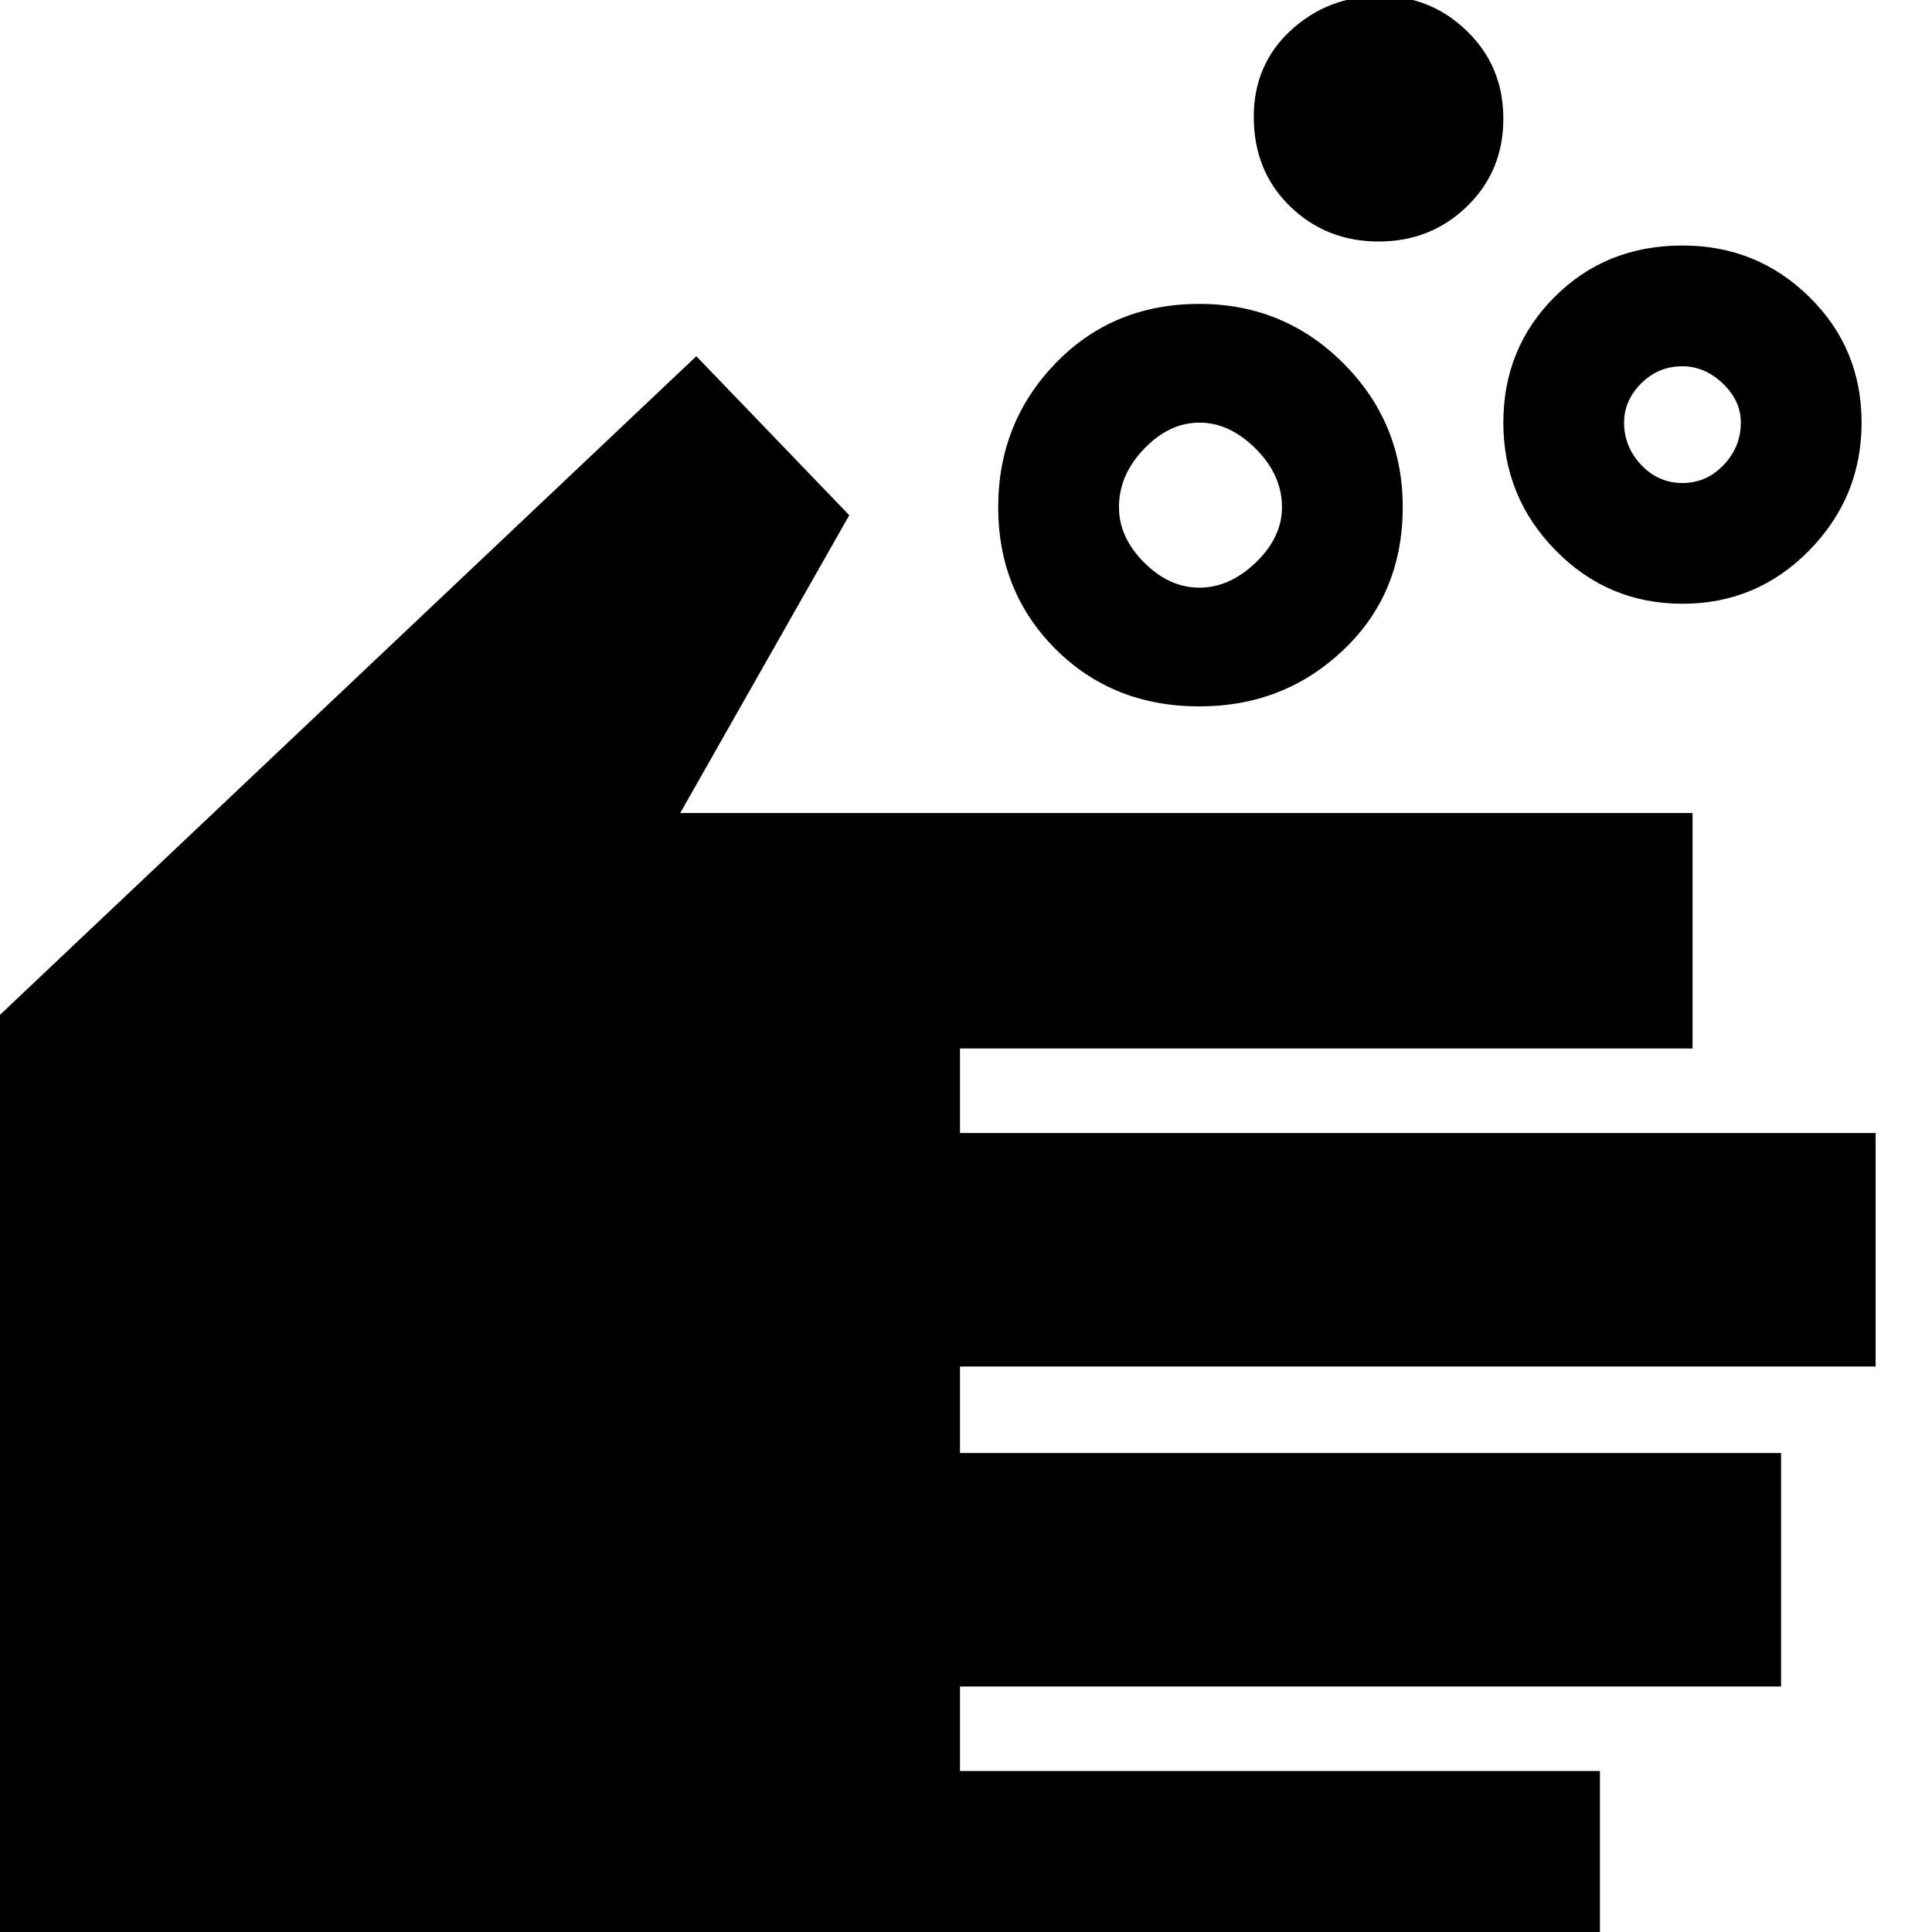 <svg xmlns="http://www.w3.org/2000/svg" height="40" width="40"><path d="M24.833 12.167q.625 0 1.167-.521t.542-1.146q0-.667-.542-1.208-.542-.542-1.167-.542t-1.145.542q-.521.541-.521 1.208 0 .625.521 1.146.52.521 1.145.521Zm0 2.458q-1.791 0-2.979-1.187-1.187-1.188-1.187-2.938 0-1.75 1.187-2.979 1.188-1.229 2.979-1.229 1.75 0 2.979 1.229 1.23 1.229 1.23 2.979 0 1.792-1.23 2.958-1.229 1.167-2.979 1.167Zm10-4.625q.5 0 .855-.375.354-.375.354-.875 0-.458-.375-.812-.375-.355-.834-.355-.5 0-.854.355-.354.354-.354.812 0 .5.354.875t.854.375Zm0 2.5q-1.541 0-2.625-1.104-1.083-1.104-1.083-2.646 0-1.542 1.063-2.604 1.062-1.063 2.645-1.063 1.542 0 2.625 1.063 1.084 1.062 1.084 2.604t-1.084 2.646Q36.375 12.5 34.833 12.5ZM28.542 5q-1.084 0-1.834-.729t-.75-1.854q0-1.084.771-1.792t1.854-.708q1.042 0 1.792.729t.75 1.812q0 1.084-.75 1.813-.75.729-1.833.729Zm-29.5 36.542V21.917L14.417 7.375l3.166 3.292-3.5 6.166h20.959v4.875H19.875v1.75h18.958v4.834H19.875v1.791h17v4.834h-17v1.75h13.25v4.875Z"/></svg>